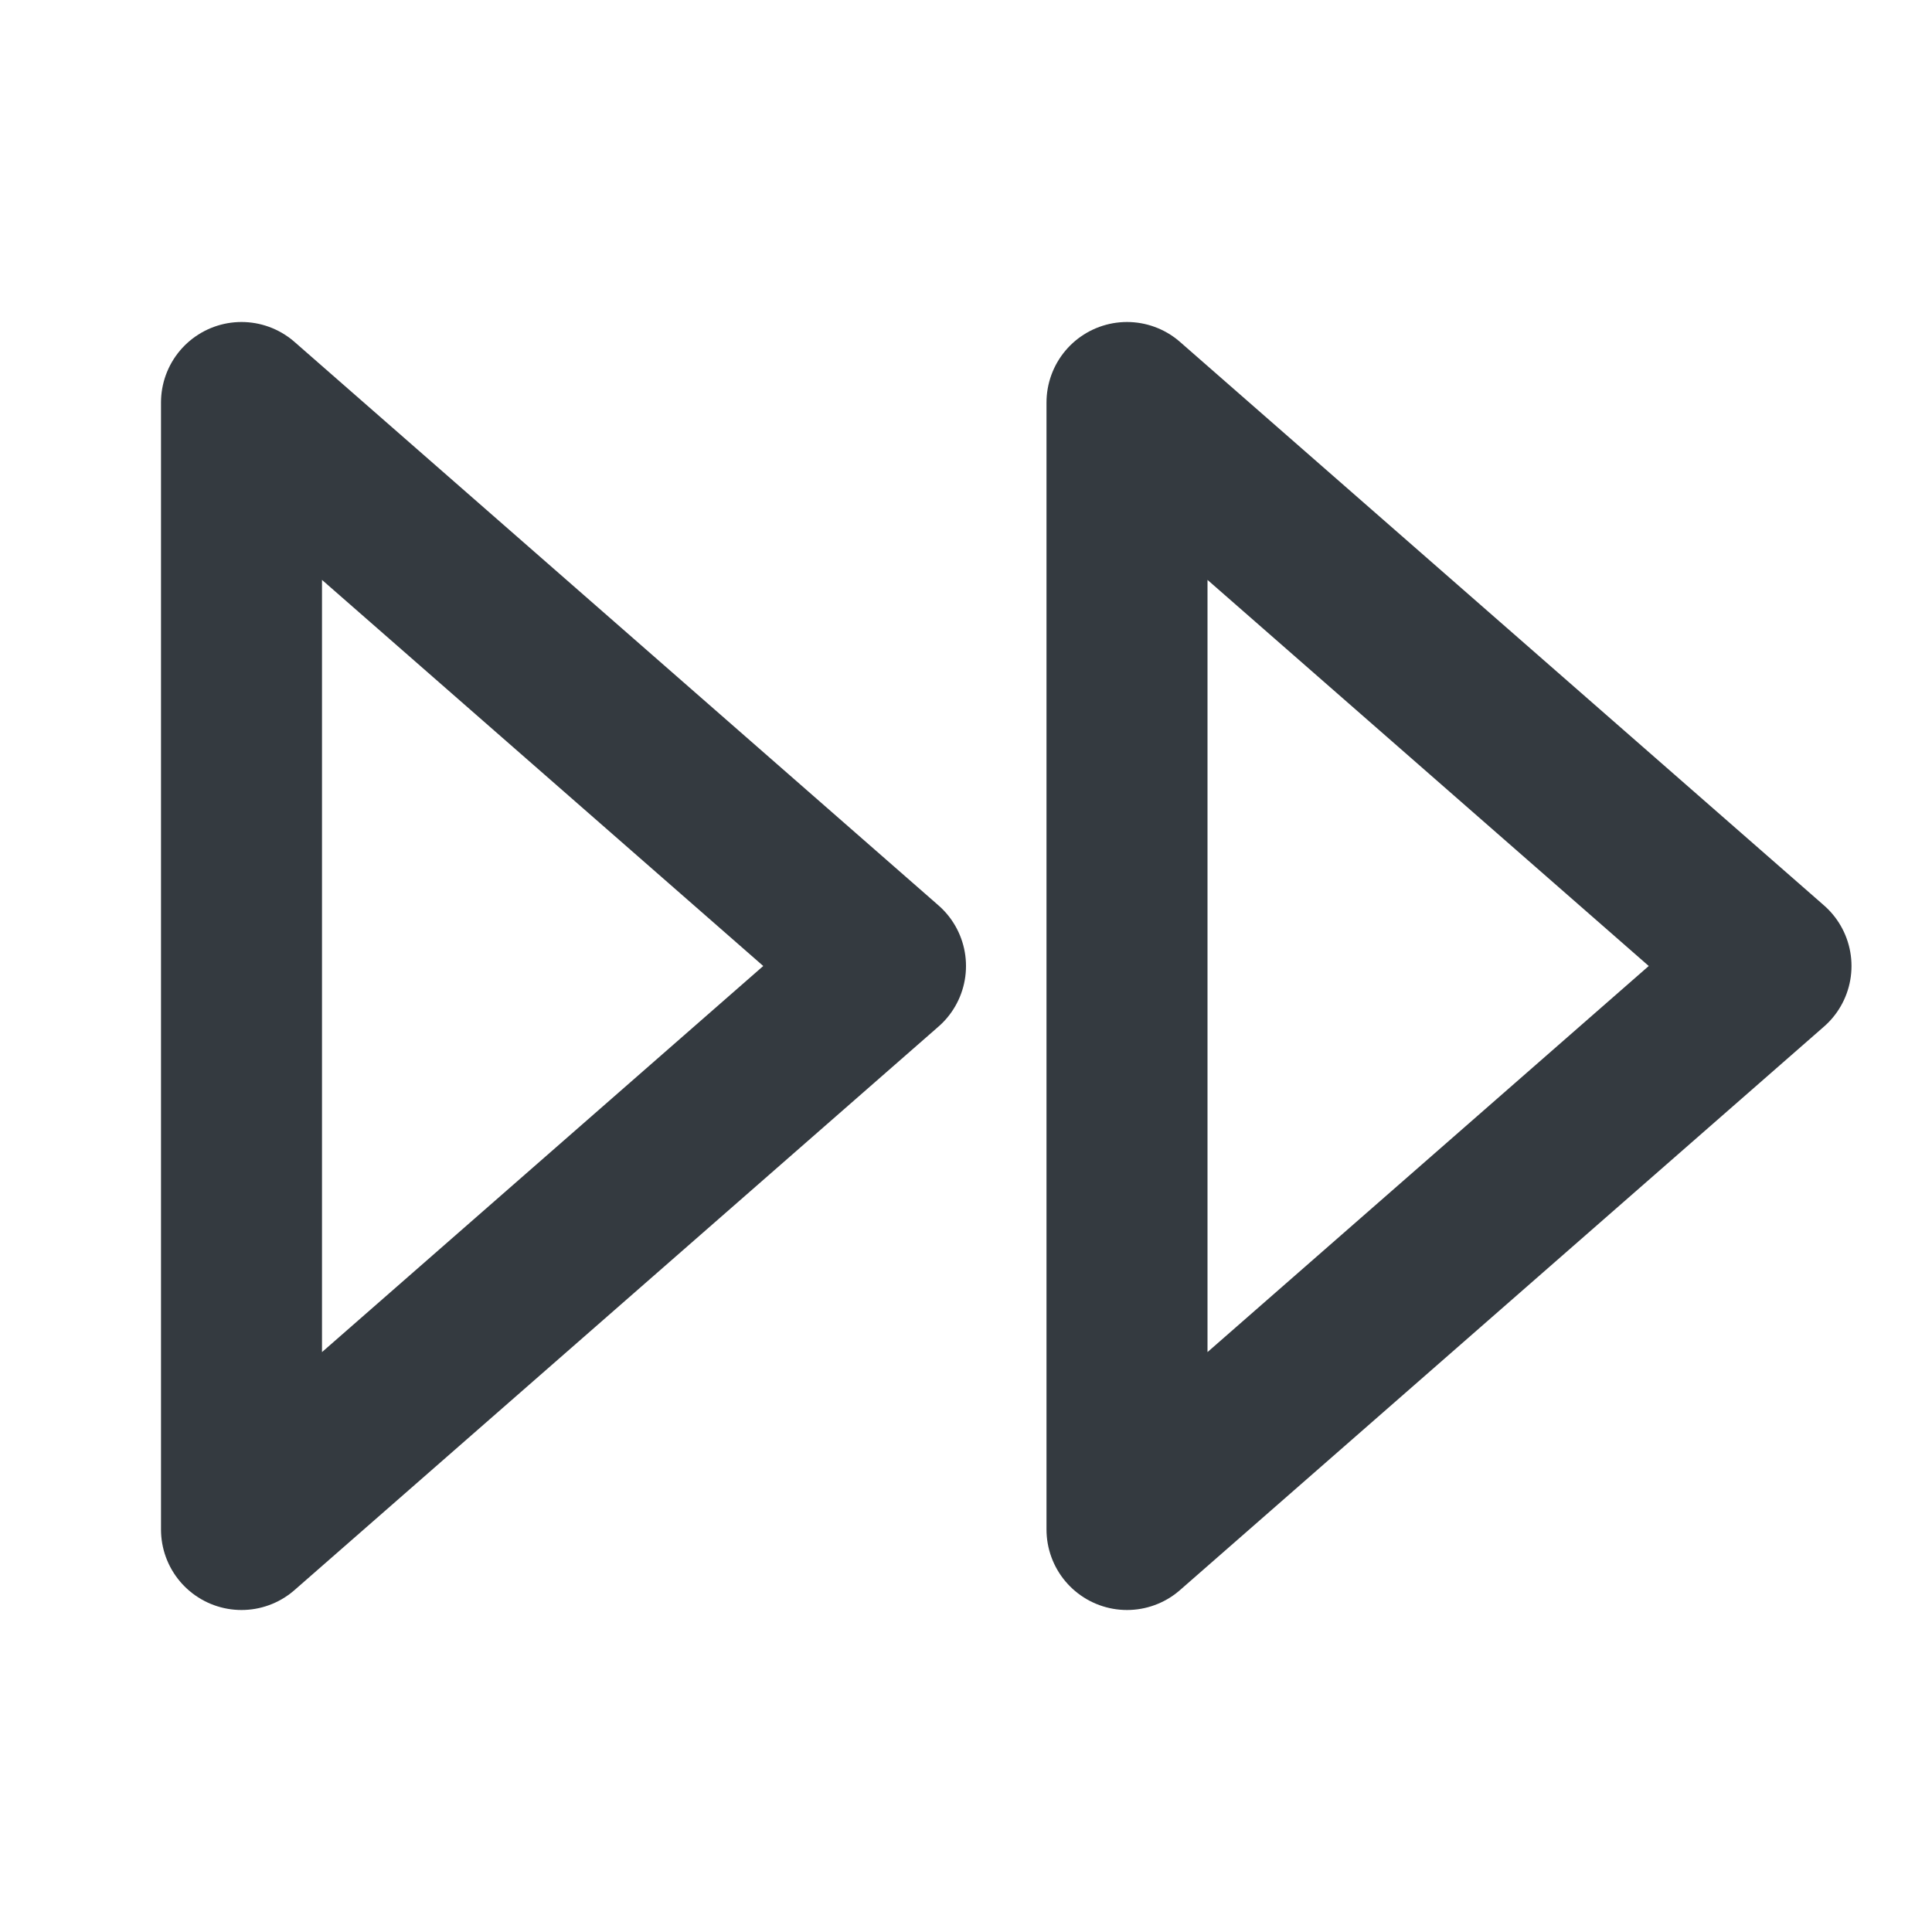 <svg  xmlns="http://www.w3.org/2000/svg"  width="24"  height="24"  viewBox="0 0 24 24"  fill="none"  stroke="#343A40"  stroke-width="2"  stroke-linecap="round"  stroke-linejoin="round"  class="icon icon-tabler icons-tabler-outline icon-tabler-player-track-next"><path stroke="none" d="M0 0h24v24H0z" fill="none"/><path d="M3 5v14l8 -7z" /><path d="M14 5v14l8 -7z" /></svg>